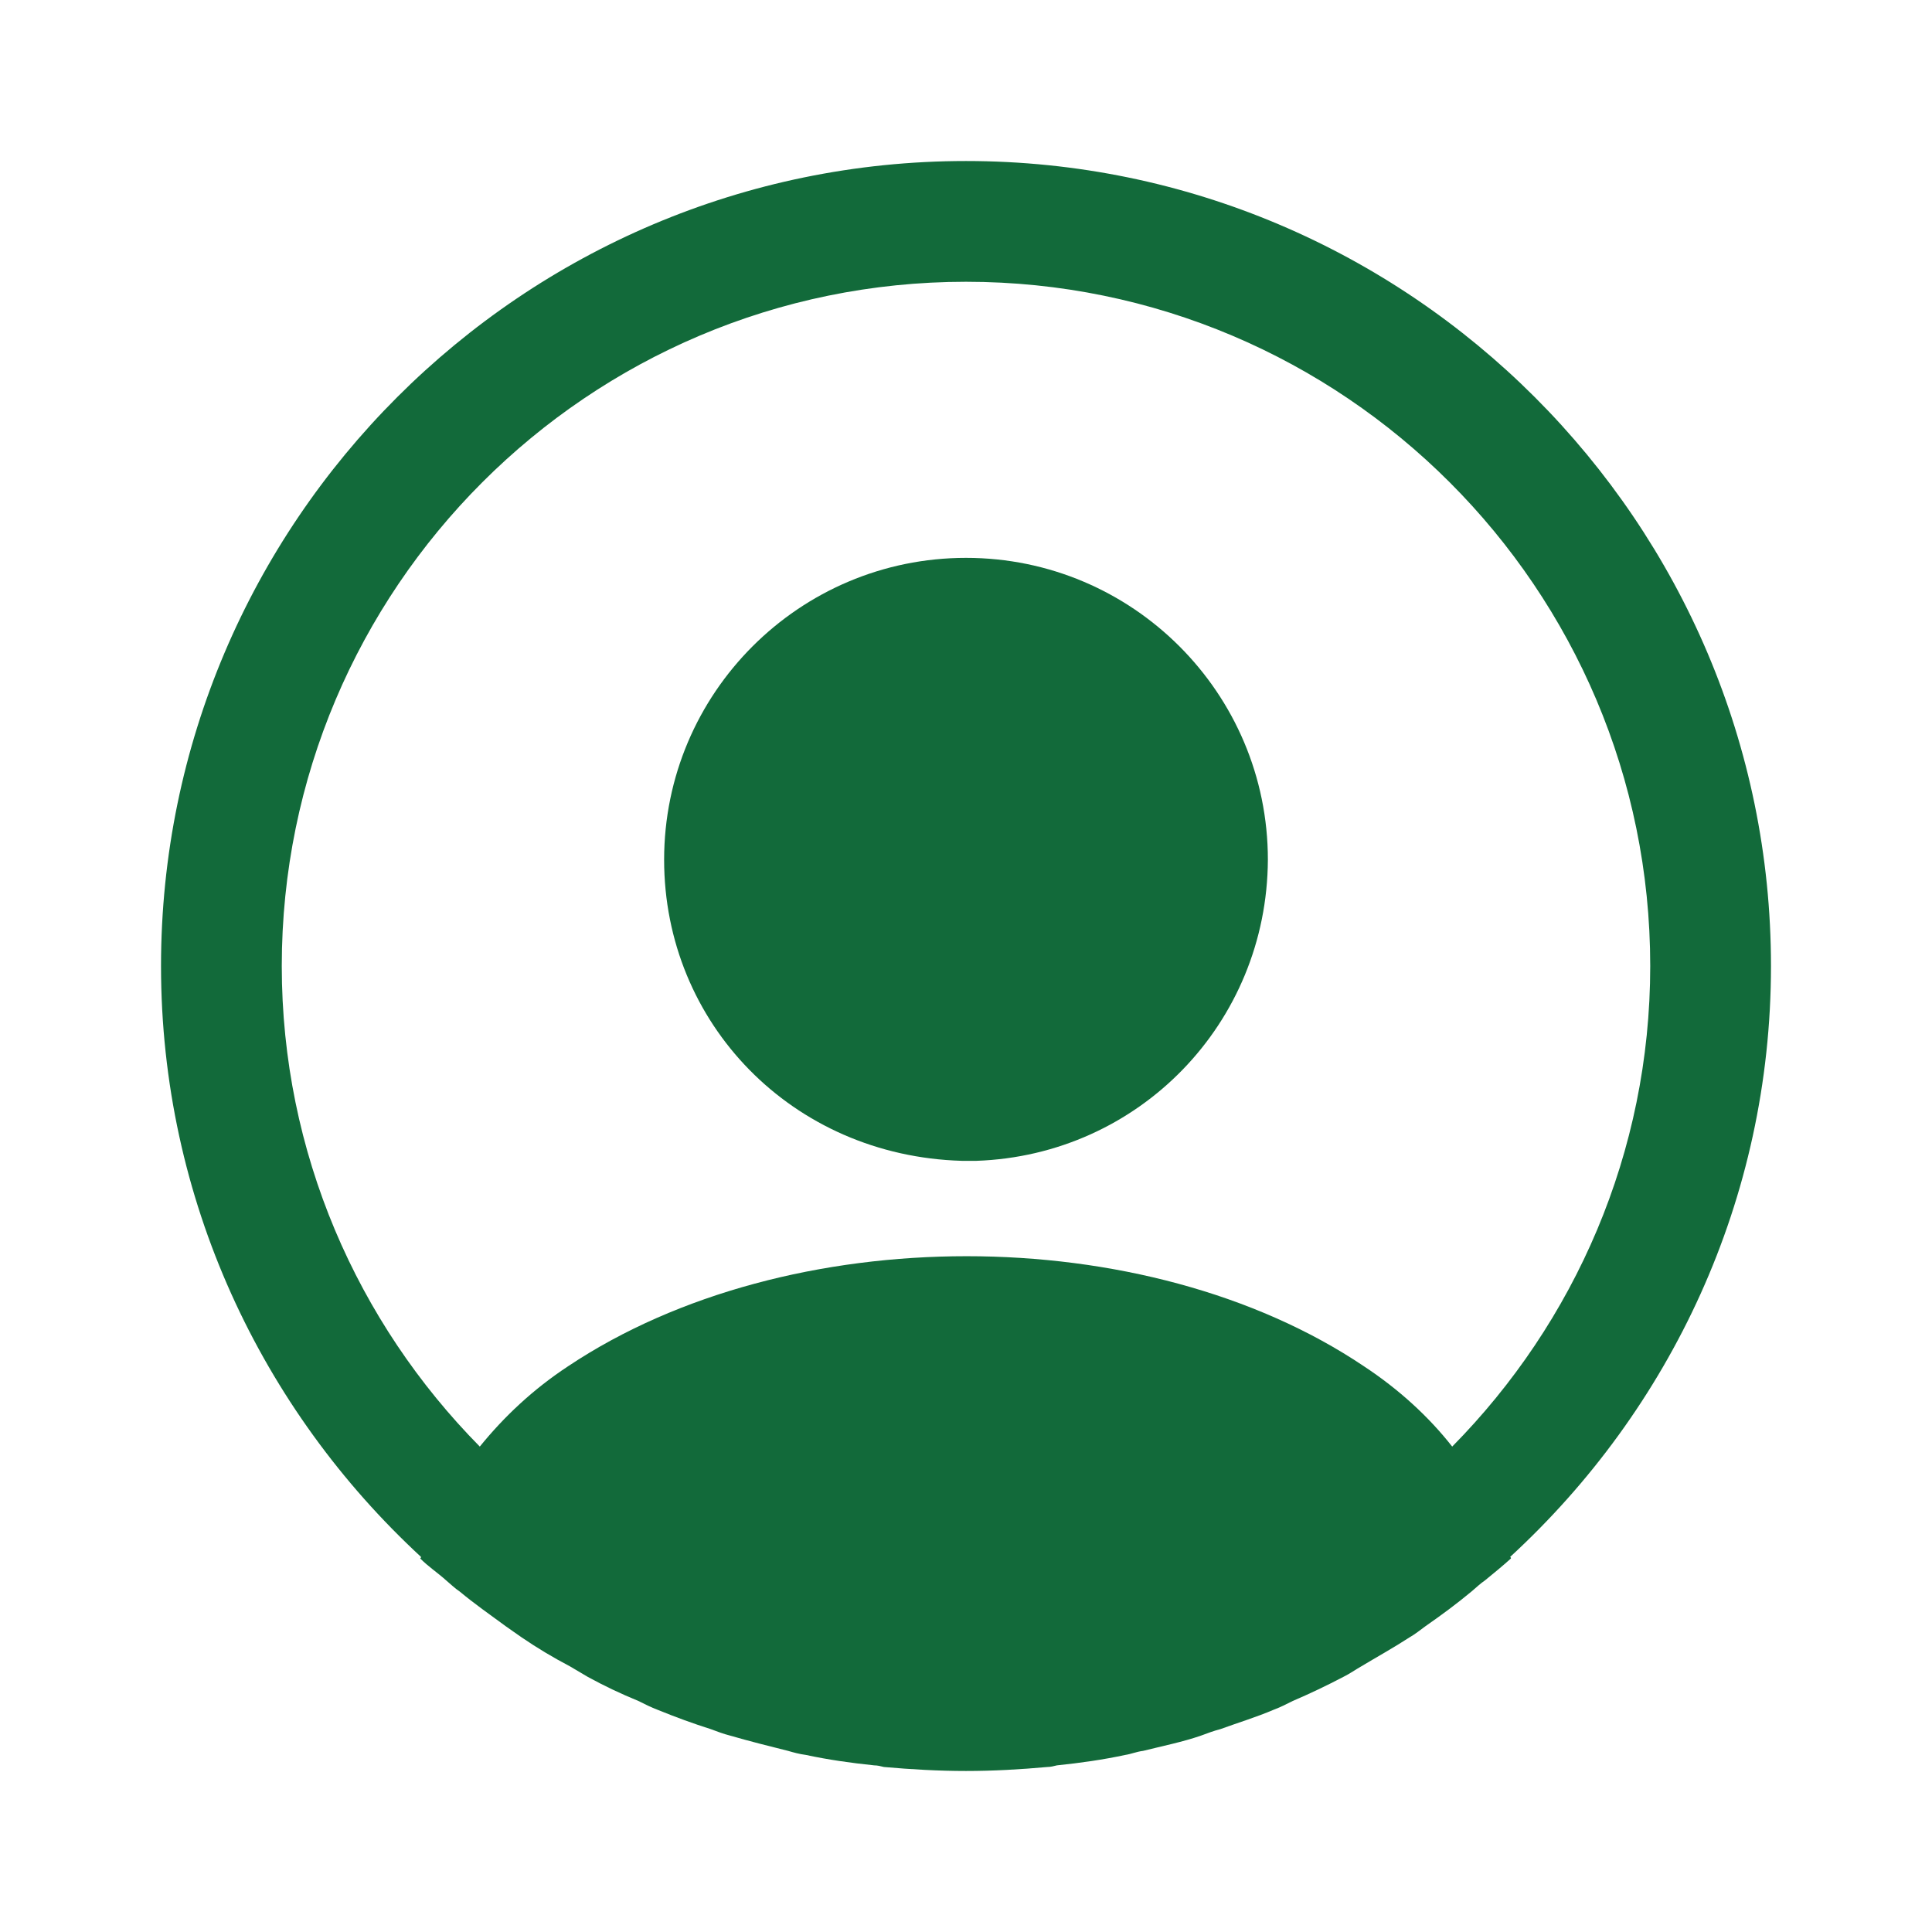 <svg width="32" height="32" viewBox="0 0 32 32" fill="none" xmlns="http://www.w3.org/2000/svg">
<path d="M29.333 16C29.333 8.653 23.346 2.667 16 2.667C8.653 2.667 2.667 8.653 2.667 16C2.667 19.867 4.333 23.347 6.973 25.787C6.973 25.8 6.973 25.8 6.96 25.813C7.093 25.947 7.253 26.053 7.386 26.173C7.466 26.24 7.533 26.307 7.613 26.36C7.853 26.56 8.12 26.747 8.373 26.933C8.466 27 8.546 27.053 8.64 27.12C8.893 27.293 9.16 27.453 9.44 27.6C9.533 27.653 9.64 27.72 9.733 27.773C10 27.92 10.28 28.053 10.573 28.173C10.68 28.227 10.787 28.28 10.893 28.32C11.187 28.44 11.48 28.547 11.773 28.64C11.88 28.68 11.986 28.72 12.093 28.747C12.413 28.84 12.733 28.92 13.053 29C13.146 29.027 13.24 29.053 13.347 29.067C13.72 29.147 14.093 29.2 14.48 29.24C14.533 29.24 14.586 29.253 14.64 29.267C15.093 29.307 15.546 29.333 16 29.333C16.453 29.333 16.907 29.307 17.346 29.267C17.4 29.267 17.453 29.253 17.506 29.24C17.893 29.2 18.267 29.147 18.64 29.067C18.733 29.053 18.826 29.013 18.933 29C19.253 28.92 19.587 28.853 19.893 28.747C20 28.707 20.107 28.667 20.213 28.64C20.506 28.533 20.813 28.44 21.093 28.32C21.2 28.28 21.306 28.227 21.413 28.173C21.693 28.053 21.973 27.92 22.253 27.773C22.36 27.72 22.453 27.653 22.547 27.6C22.813 27.44 23.08 27.293 23.346 27.12C23.44 27.067 23.52 27 23.613 26.933C23.88 26.747 24.133 26.56 24.373 26.36C24.453 26.293 24.52 26.227 24.6 26.173C24.747 26.053 24.893 25.933 25.026 25.813C25.026 25.8 25.026 25.8 25.013 25.787C27.666 23.347 29.333 19.867 29.333 16ZM22.587 22.627C18.973 20.2 13.053 20.2 9.413 22.627C8.826 23.013 8.347 23.467 7.947 23.96C5.92 21.907 4.667 19.093 4.667 16C4.667 9.747 9.746 4.667 16 4.667C22.253 4.667 27.333 9.747 27.333 16C27.333 19.093 26.08 21.907 24.053 23.96C23.666 23.467 23.173 23.013 22.587 22.627Z" fill="#126A3A"/>
<path d="M16 9.24C13.24 9.24 11 11.48 11 14.24C11 16.947 13.12 19.147 15.933 19.227C15.973 19.227 16.027 19.227 16.053 19.227C16.08 19.227 16.12 19.227 16.147 19.227C16.16 19.227 16.173 19.227 16.173 19.227C18.867 19.133 20.987 16.947 21 14.24C21 11.48 18.76 9.24 16 9.24Z" fill="#126A3A"/>
</svg>
